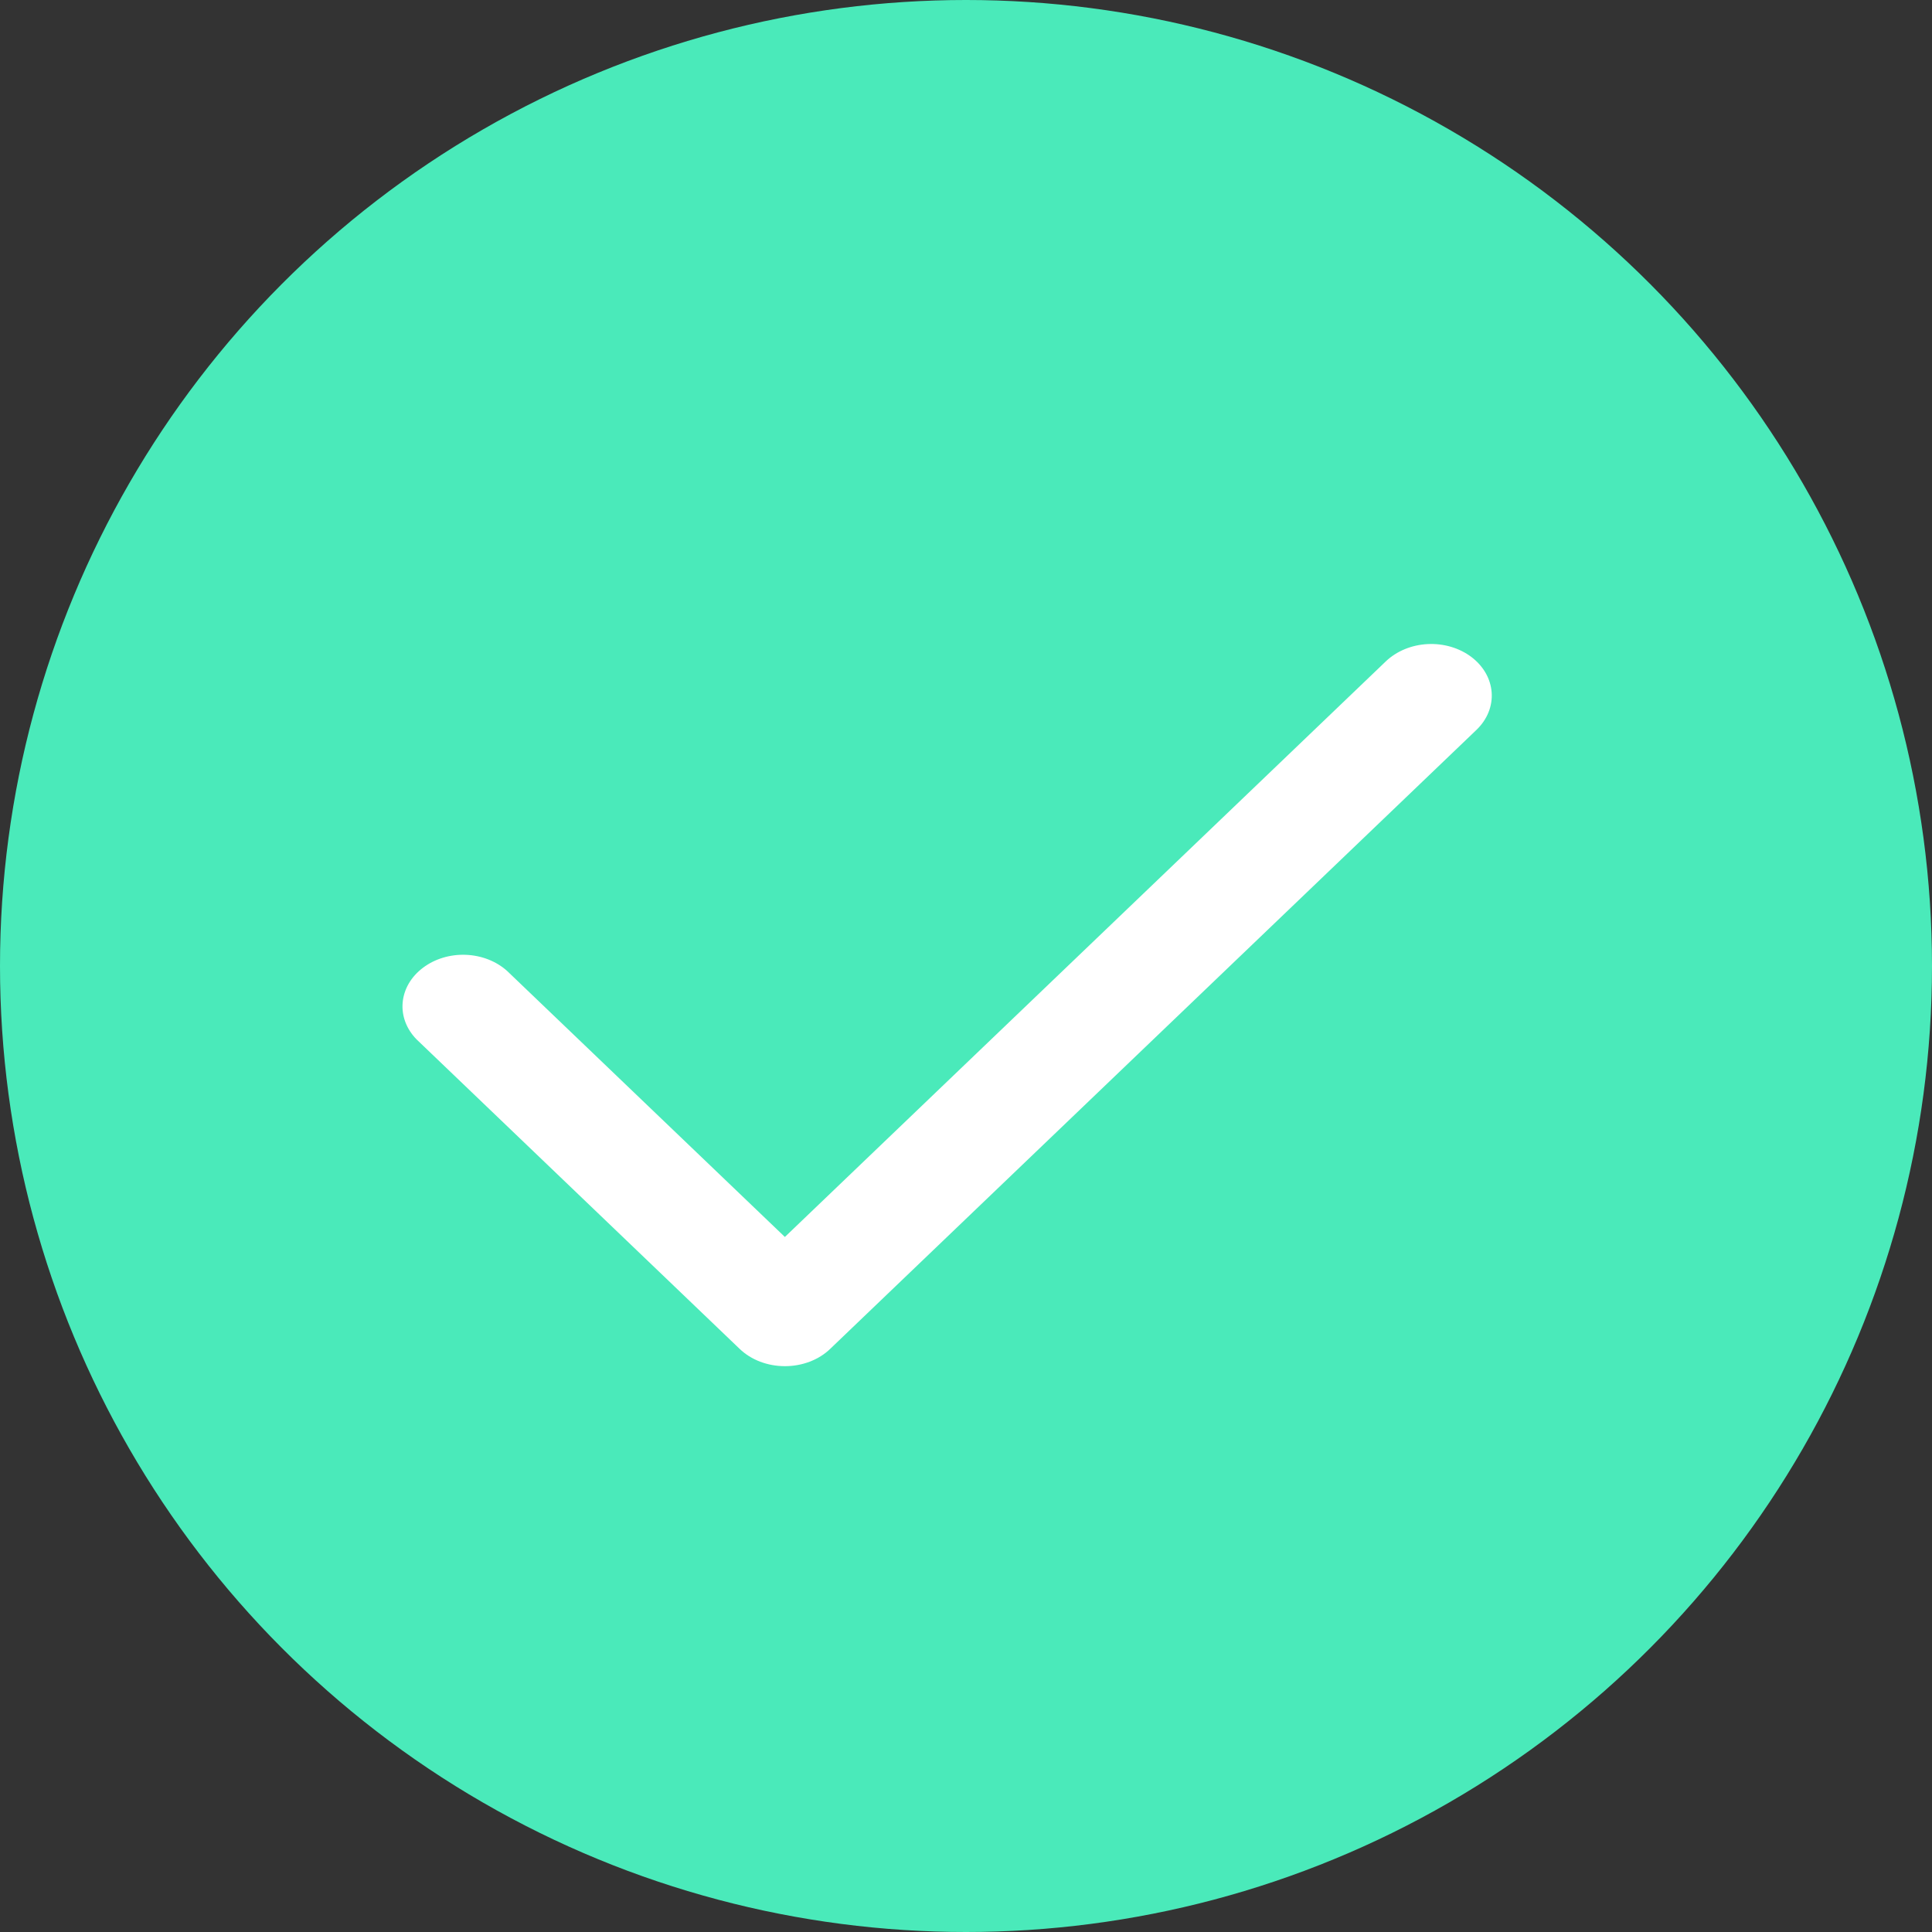 <svg width="20" height="20" viewBox="0 0 24 24" fill="none" xmlns="http://www.w3.org/2000/svg">
<rect x="0" y="0" width="24" height="24" fill="#333333" stroke="none"/>
<circle cx="12" cy="12" r="12" fill="#4AEABA"/>
<path d="M18.279 8.162C18.428 8.275 18.518 8.433 18.53 8.603C18.542 8.773 18.474 8.939 18.342 9.066L10.313 16.756C10.243 16.824 10.156 16.878 10.059 16.915C9.962 16.952 9.857 16.971 9.751 16.971C9.644 16.971 9.539 16.952 9.442 16.915C9.345 16.878 9.259 16.824 9.188 16.756L5.174 12.911C5.049 12.783 4.987 12.619 5.002 12.453C5.017 12.287 5.107 12.133 5.253 12.023C5.399 11.912 5.589 11.854 5.784 11.861C5.98 11.868 6.164 11.94 6.298 12.06L9.75 15.366L17.217 8.214C17.35 8.088 17.536 8.011 17.735 8.001C17.934 7.991 18.13 8.049 18.279 8.162Z" fill="white"/>
</svg>
